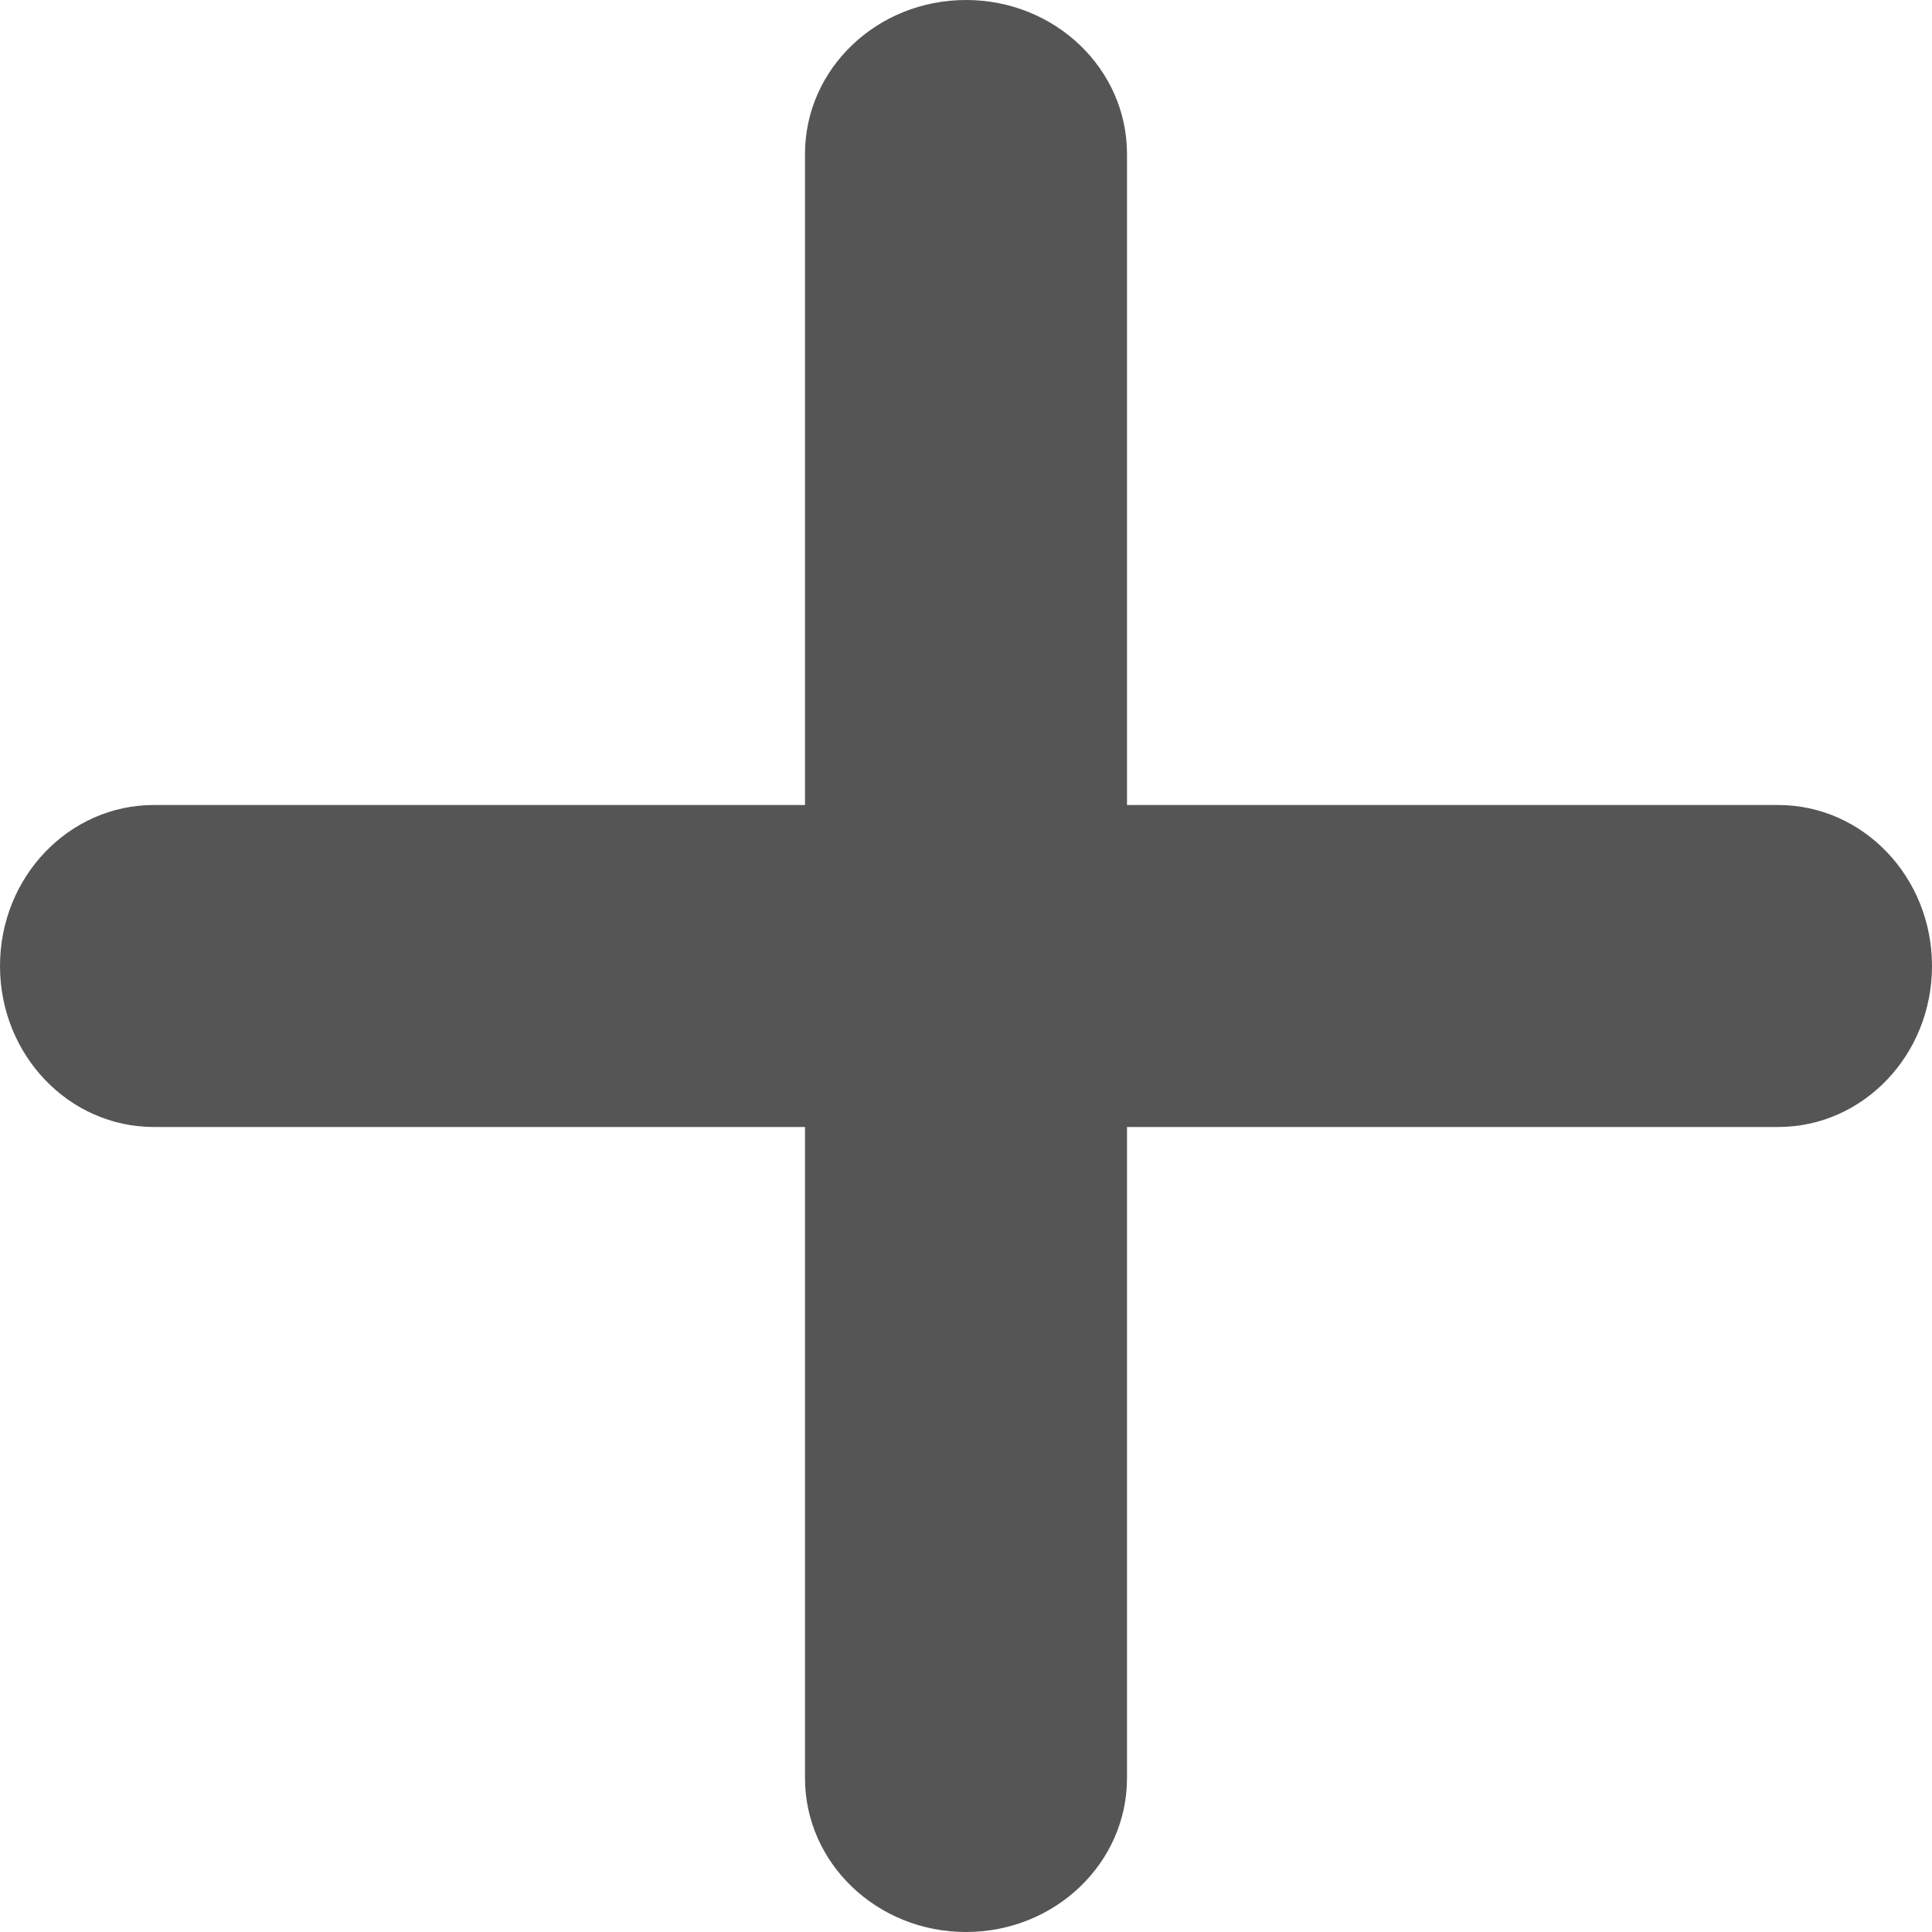 <?xml version="1.0" encoding="utf-8"?>
<!-- Generator: Adobe Illustrator 15.0.0, SVG Export Plug-In . SVG Version: 6.00 Build 0)  -->
<!DOCTYPE svg PUBLIC "-//W3C//DTD SVG 1.1//EN" "http://www.w3.org/Graphics/SVG/1.1/DTD/svg11.dtd">
<svg version="1.1" id="Layer_1" xmlns="http://www.w3.org/2000/svg" xmlns:xlink="http://www.w3.org/1999/xlink" x="0px" y="0px"
	 width="12px" height="12px" viewBox="0 0 12 12" enable-background="new 0 0 12 12" xml:space="preserve">
<path fill="#555555" d="M11.044,5H7V0.956C7,0.428,6.553,0,6,0C5.447,0,5,0.428,5,0.956V5H0.956C0.428,5,0,5.447,0,6
	c0,0.553,0.428,1,0.956,1H5v4.044C5,11.572,5.447,12,6,12c0.553,0,1-0.428,1-0.956V7h4.044C11.572,7,12,6.553,12,6
	C12,5.447,11.572,5,11.044,5z"/>
</svg>
